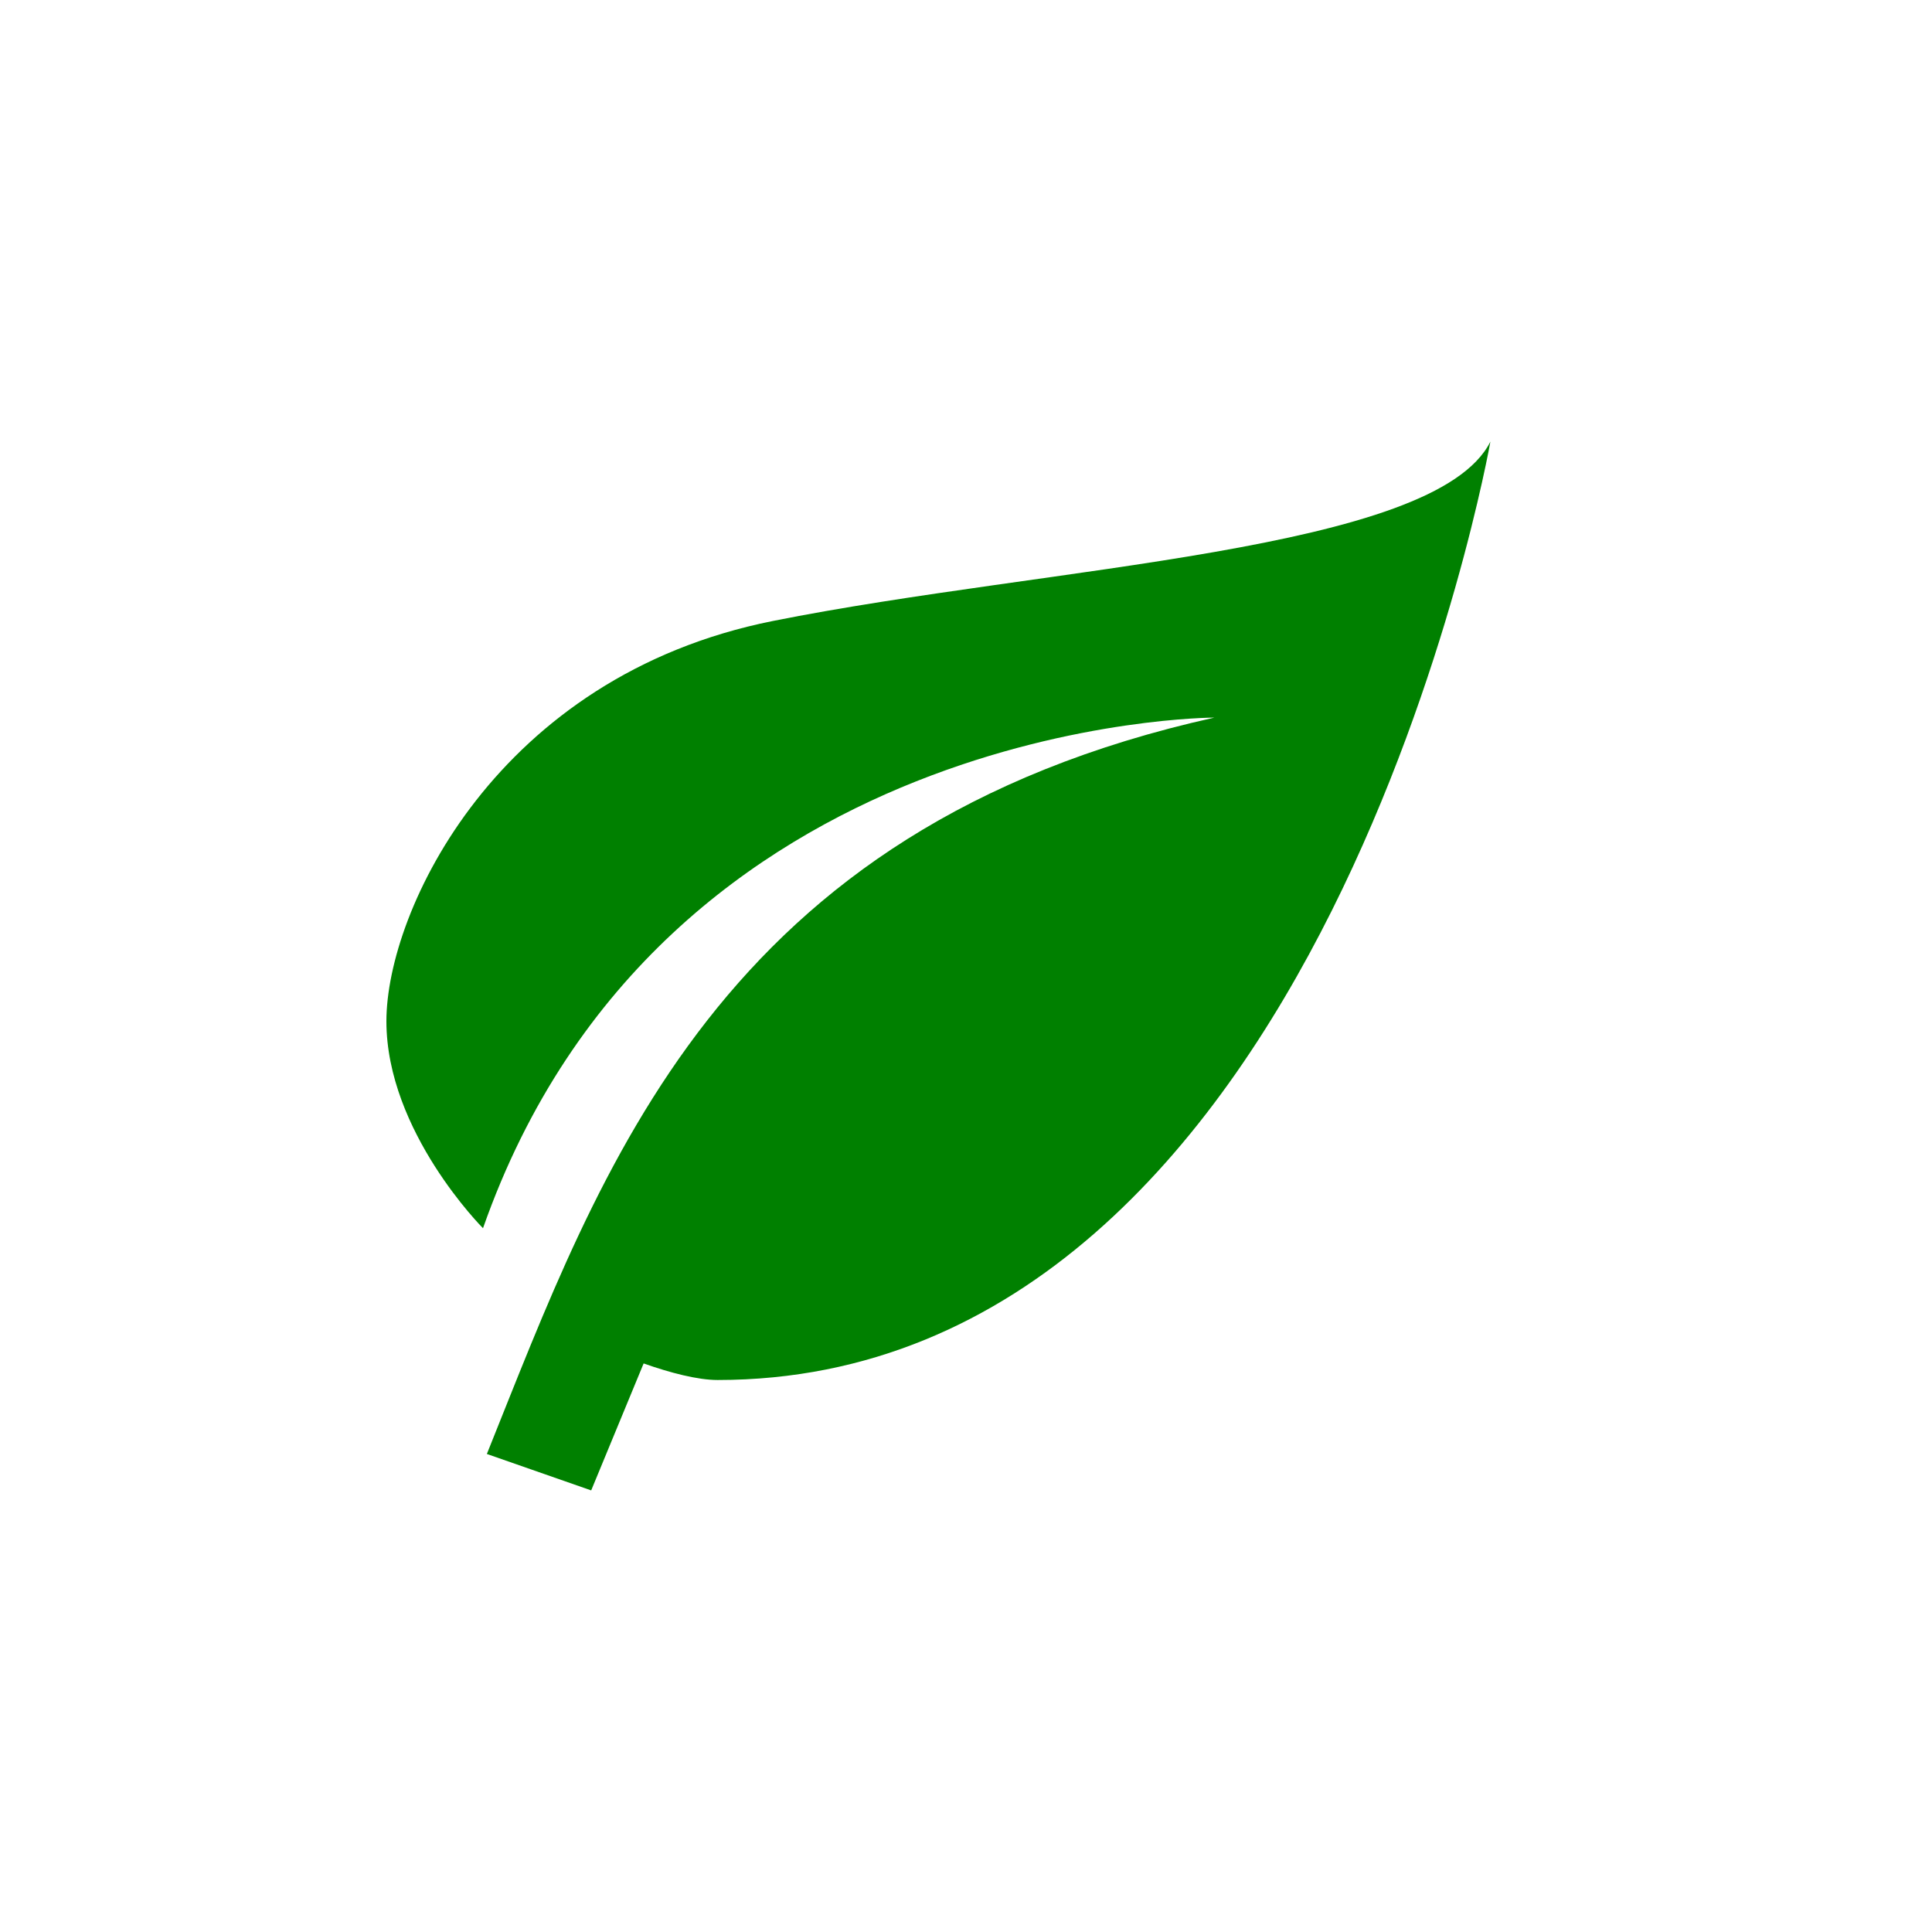 <svg xmlns="http://www.w3.org/2000/svg" viewBox="0 0 35 35">
    <rect width="100%" height="100%" fill="white" />
    <path d="M17,8C8,10 5.9,16.17 3.82,21.34L5.71,22L6.66,19.7C7.14,19.87 7.64,20 8,20C19,20 22,3 22,3C21,5 14,5.25 9,6.25C4,7.25 2,11.5 2,13.5C2,15.5 3.75,17.25 3.75,17.25C7,8 17,8 17,8Z" fill="green" transform="translate(5, 5)"/>
</svg>
